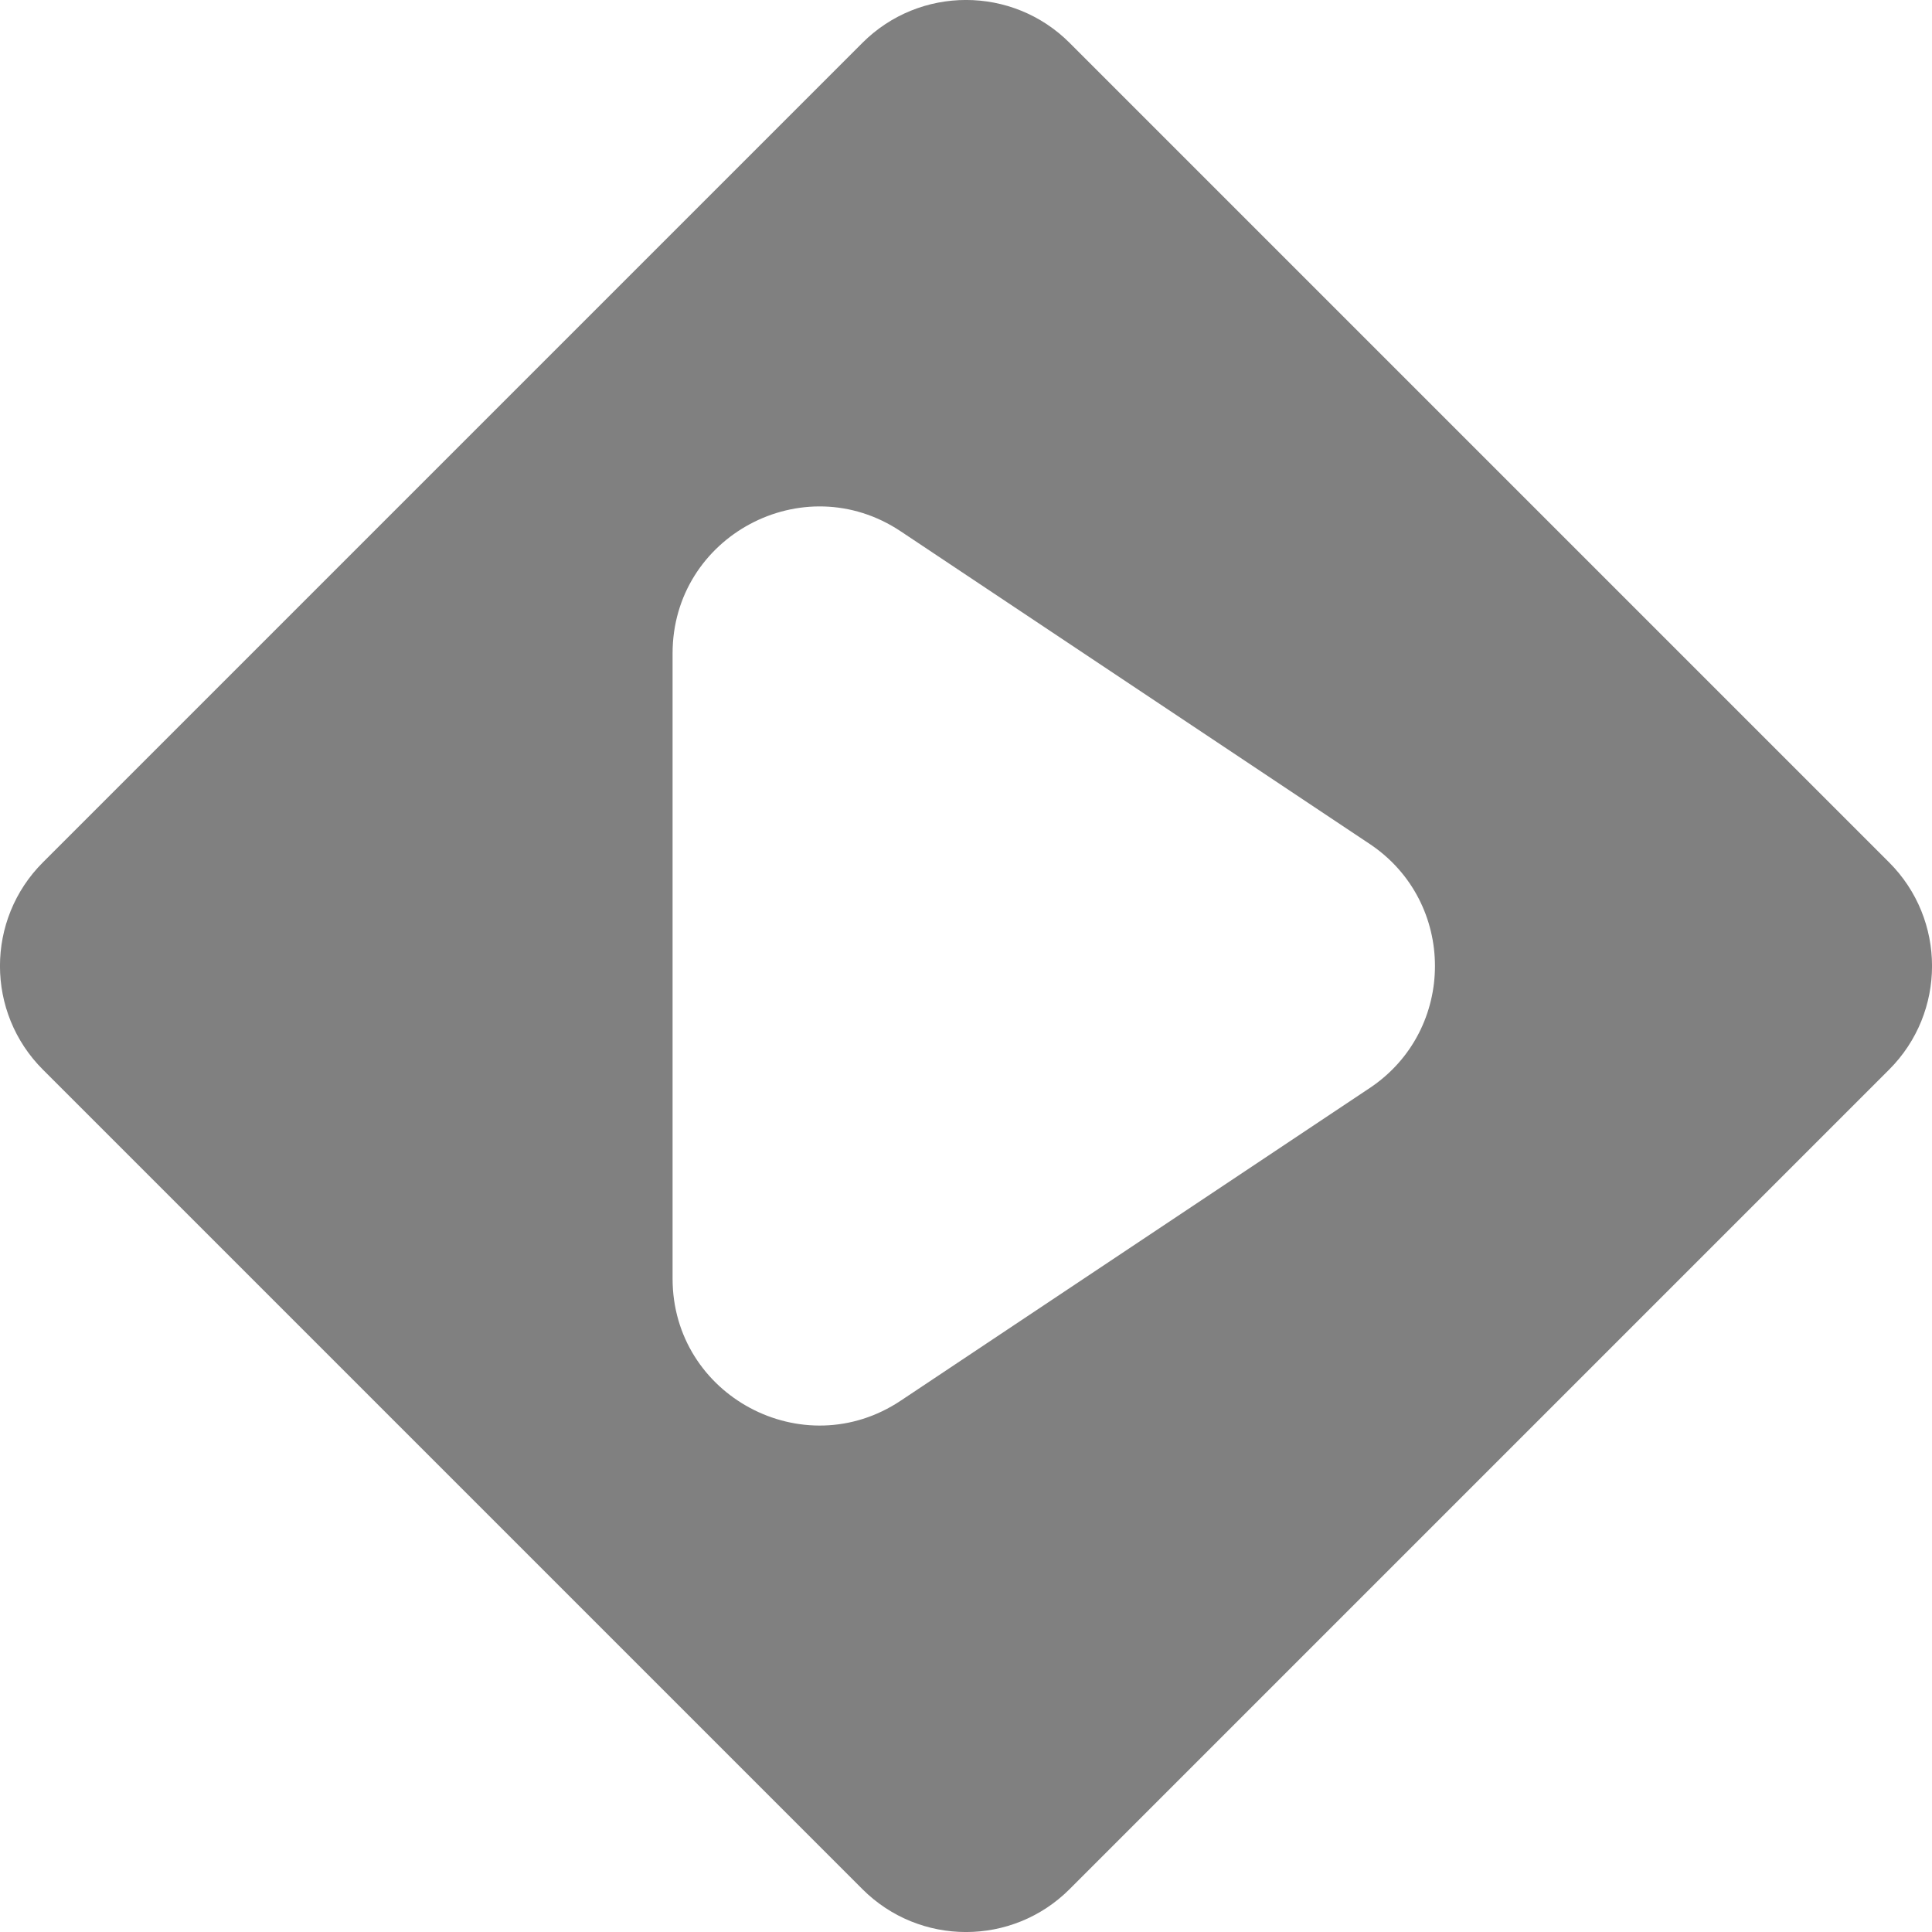 <svg width="16" height="16" viewBox="0 0 16 16" fill="none" xmlns="http://www.w3.org/2000/svg">
    <path fill-rule="evenodd" clip-rule="evenodd" d="M7.141 0.356L0.356 7.141C-0.119 7.615 -0.119 8.385 0.356 8.859L7.141 15.644C7.615 16.119 8.385 16.119 8.859 15.644L15.644 8.859C16.119 8.385 16.119 7.615 15.644 7.141L8.859 0.356C8.385 -0.119 7.615 -0.119 7.141 0.356ZM5.57 5.411L5.57 10.589C5.57 11.559 6.652 12.138 7.459 11.6L11.343 9.011C12.064 8.53 12.064 7.47 11.343 6.989L7.459 4.4C6.652 3.862 5.57 4.44 5.57 5.411Z" fill="#808080"/>
</svg>
